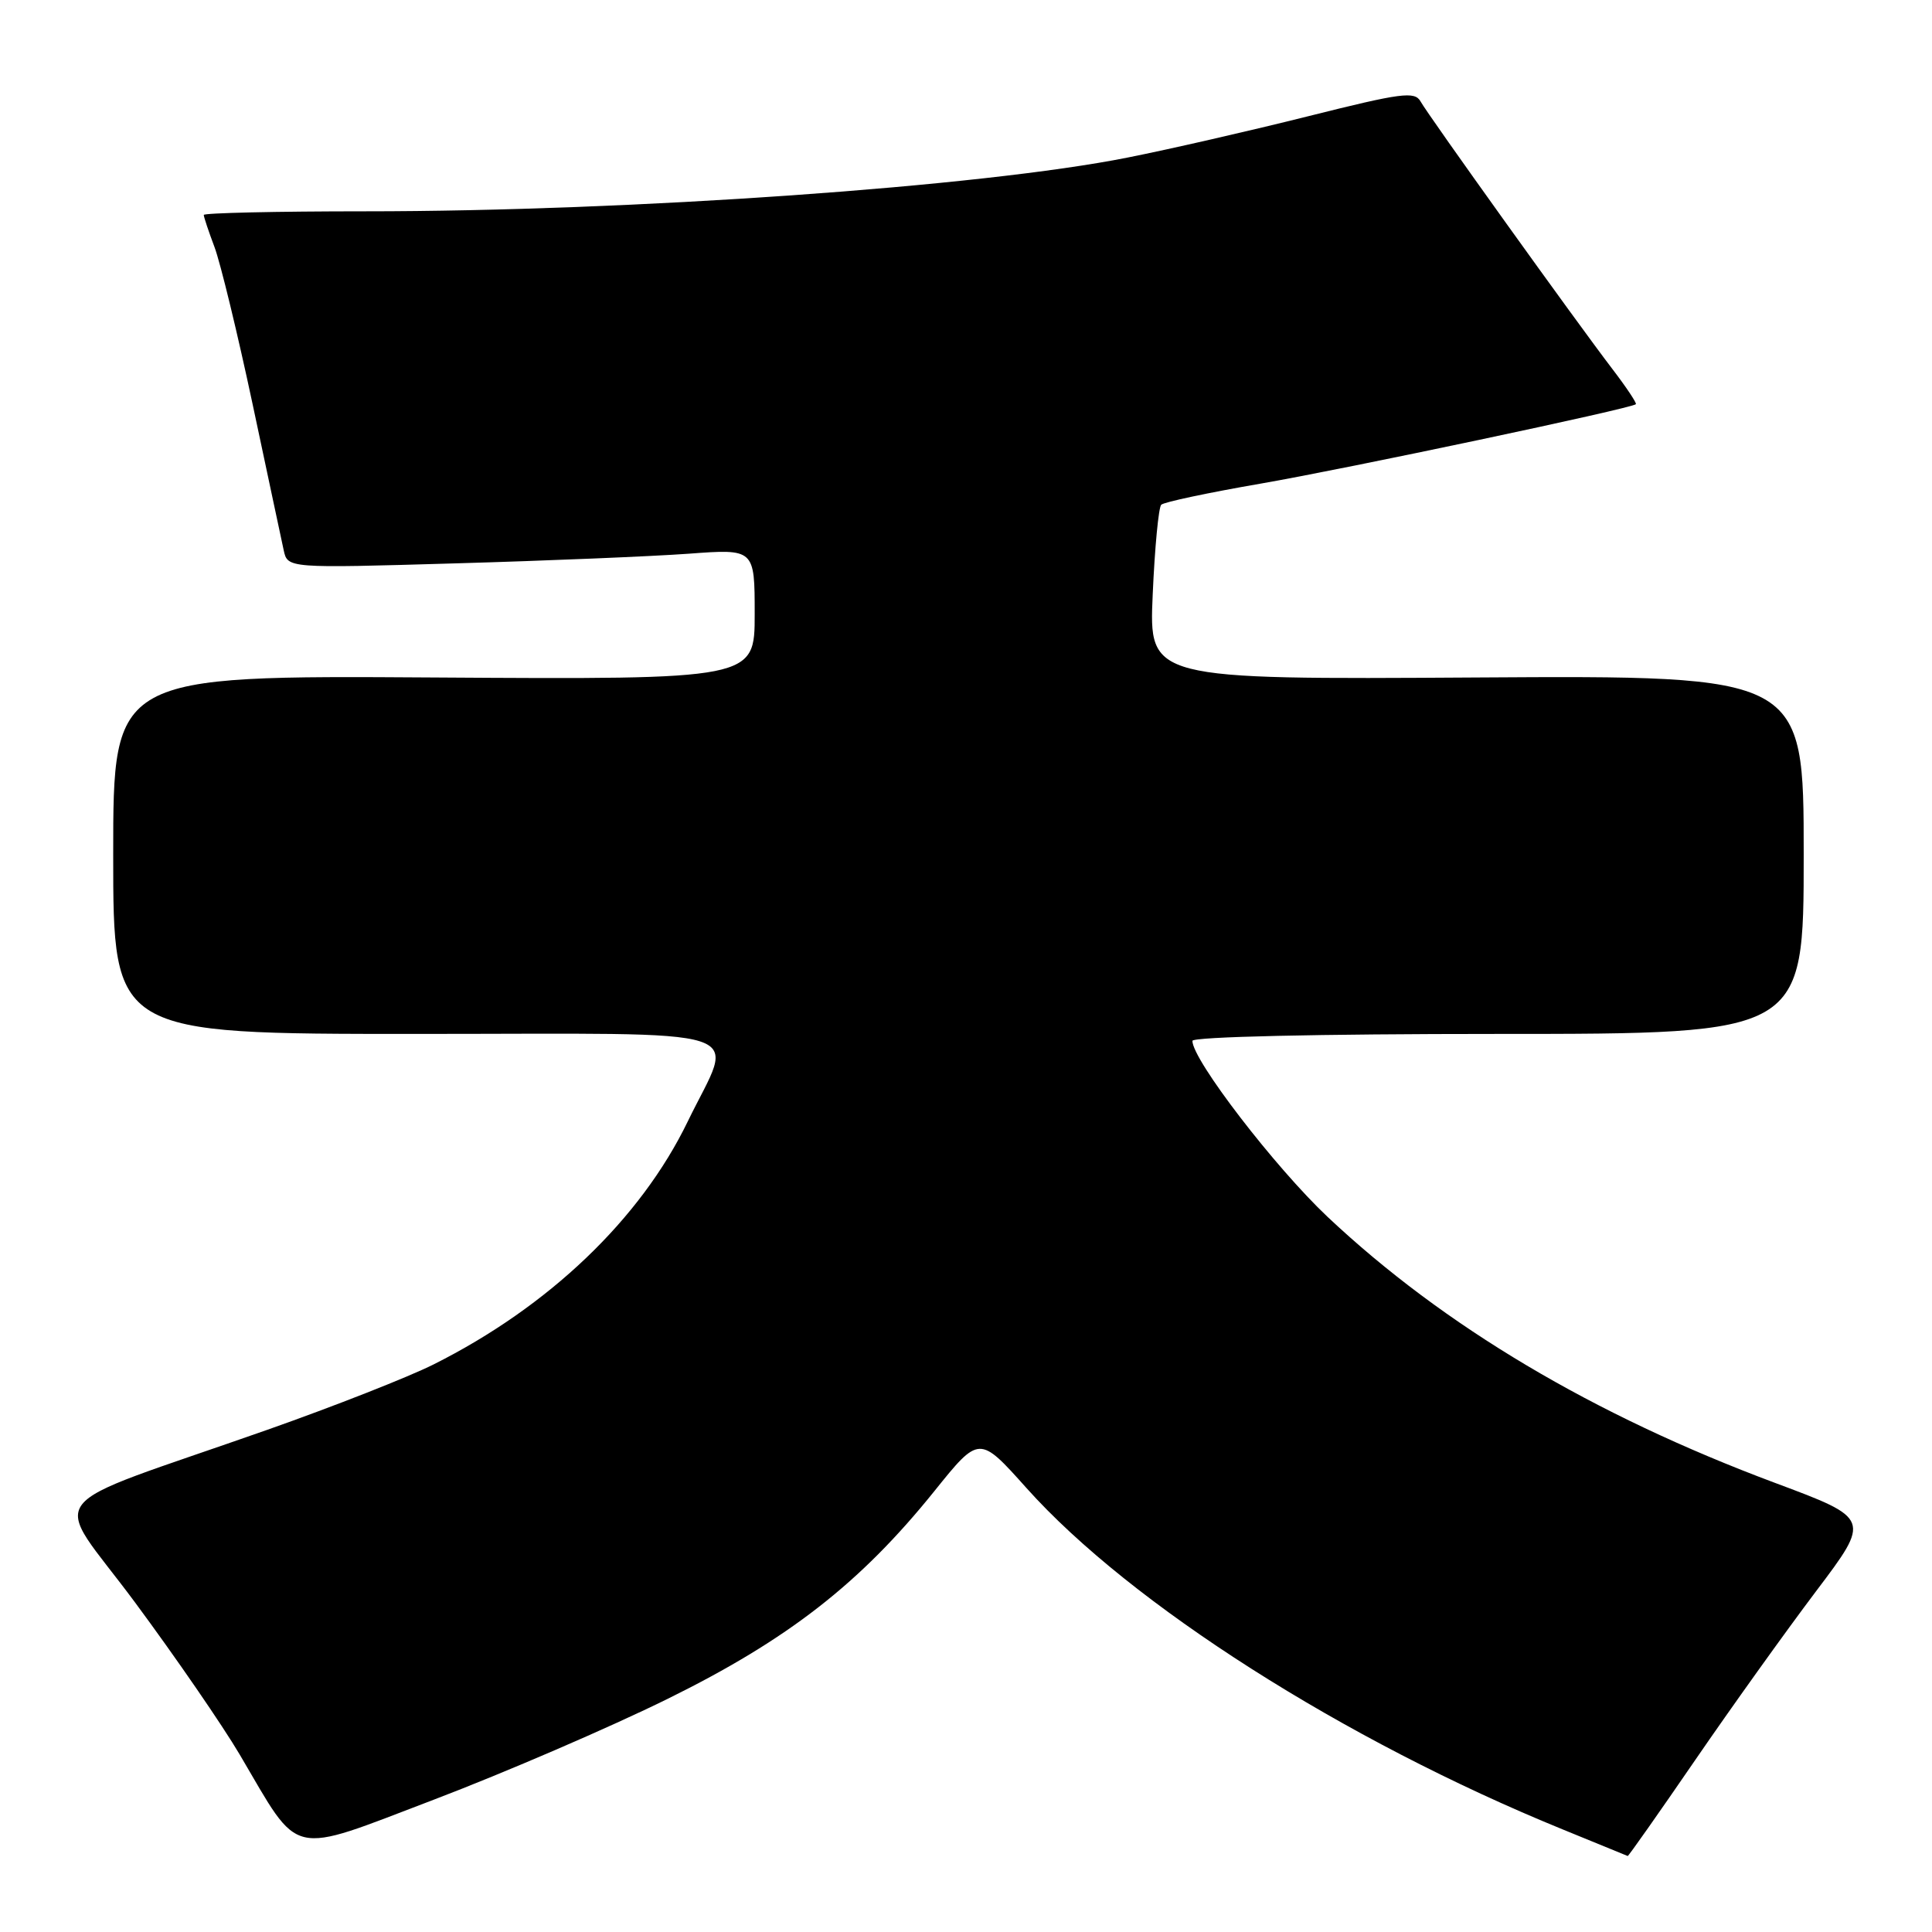 <?xml version="1.0" encoding="UTF-8" standalone="no"?>
<!DOCTYPE svg PUBLIC "-//W3C//DTD SVG 1.1//EN" "http://www.w3.org/Graphics/SVG/1.1/DTD/svg11.dtd" >
<svg xmlns="http://www.w3.org/2000/svg" xmlns:xlink="http://www.w3.org/1999/xlink" version="1.1" viewBox="0 0 256 256">
 <g >
 <path fill="currentColor"
d=" M 224.60 233.25 C 229.41 226.24 236.62 216.17 240.62 210.87 C 247.90 201.23 247.90 201.23 235.20 196.49 C 211.10 187.49 191.33 175.74 175.93 161.26 C 168.95 154.68 158.00 140.44 158.00 137.92 C 158.00 137.38 174.64 137.00 198.50 137.00 C 239.00 137.00 239.00 137.00 239.00 113.25 C 239.00 89.50 239.00 89.50 195.62 89.77 C 152.24 90.04 152.24 90.04 152.74 78.77 C 153.01 72.57 153.52 67.22 153.87 66.88 C 154.22 66.53 160.12 65.28 167.00 64.09 C 178.49 62.10 216.16 54.13 216.76 53.56 C 216.90 53.42 215.51 51.33 213.66 48.91 C 208.85 42.62 189.26 15.30 188.23 13.44 C 187.46 12.07 185.71 12.30 173.43 15.38 C 165.77 17.30 154.96 19.78 149.40 20.88 C 130.10 24.73 83.67 28.00 48.39 28.00 C 36.63 28.00 27.00 28.22 27.00 28.48 C 27.00 28.74 27.64 30.66 28.42 32.73 C 29.20 34.80 31.47 44.15 33.46 53.50 C 35.44 62.85 37.31 71.58 37.59 72.90 C 38.11 75.30 38.11 75.30 60.31 74.65 C 72.51 74.30 86.44 73.72 91.25 73.37 C 100.00 72.72 100.00 72.72 100.00 81.38 C 100.00 90.04 100.00 90.04 57.50 89.77 C 15.00 89.50 15.00 89.50 15.00 113.25 C 15.00 137.00 15.00 137.00 55.00 137.00 C 101.23 137.00 97.35 135.75 91.13 148.60 C 84.88 161.52 72.73 173.14 57.44 180.80 C 54.11 182.47 44.21 186.36 35.44 189.45 C 4.42 200.37 6.77 197.30 17.90 212.34 C 23.26 219.58 29.50 228.65 31.77 232.50 C 39.91 246.31 38.02 245.87 57.50 238.46 C 66.85 234.90 80.80 228.89 88.50 225.09 C 104.43 217.23 113.98 209.80 123.81 197.58 C 129.76 190.18 129.76 190.18 136.02 197.18 C 149.80 212.57 178.08 230.58 207.00 242.38 C 211.68 244.29 215.58 245.89 215.68 245.93 C 215.77 245.97 219.79 240.26 224.60 233.25 Z "/>
</g>
</svg>